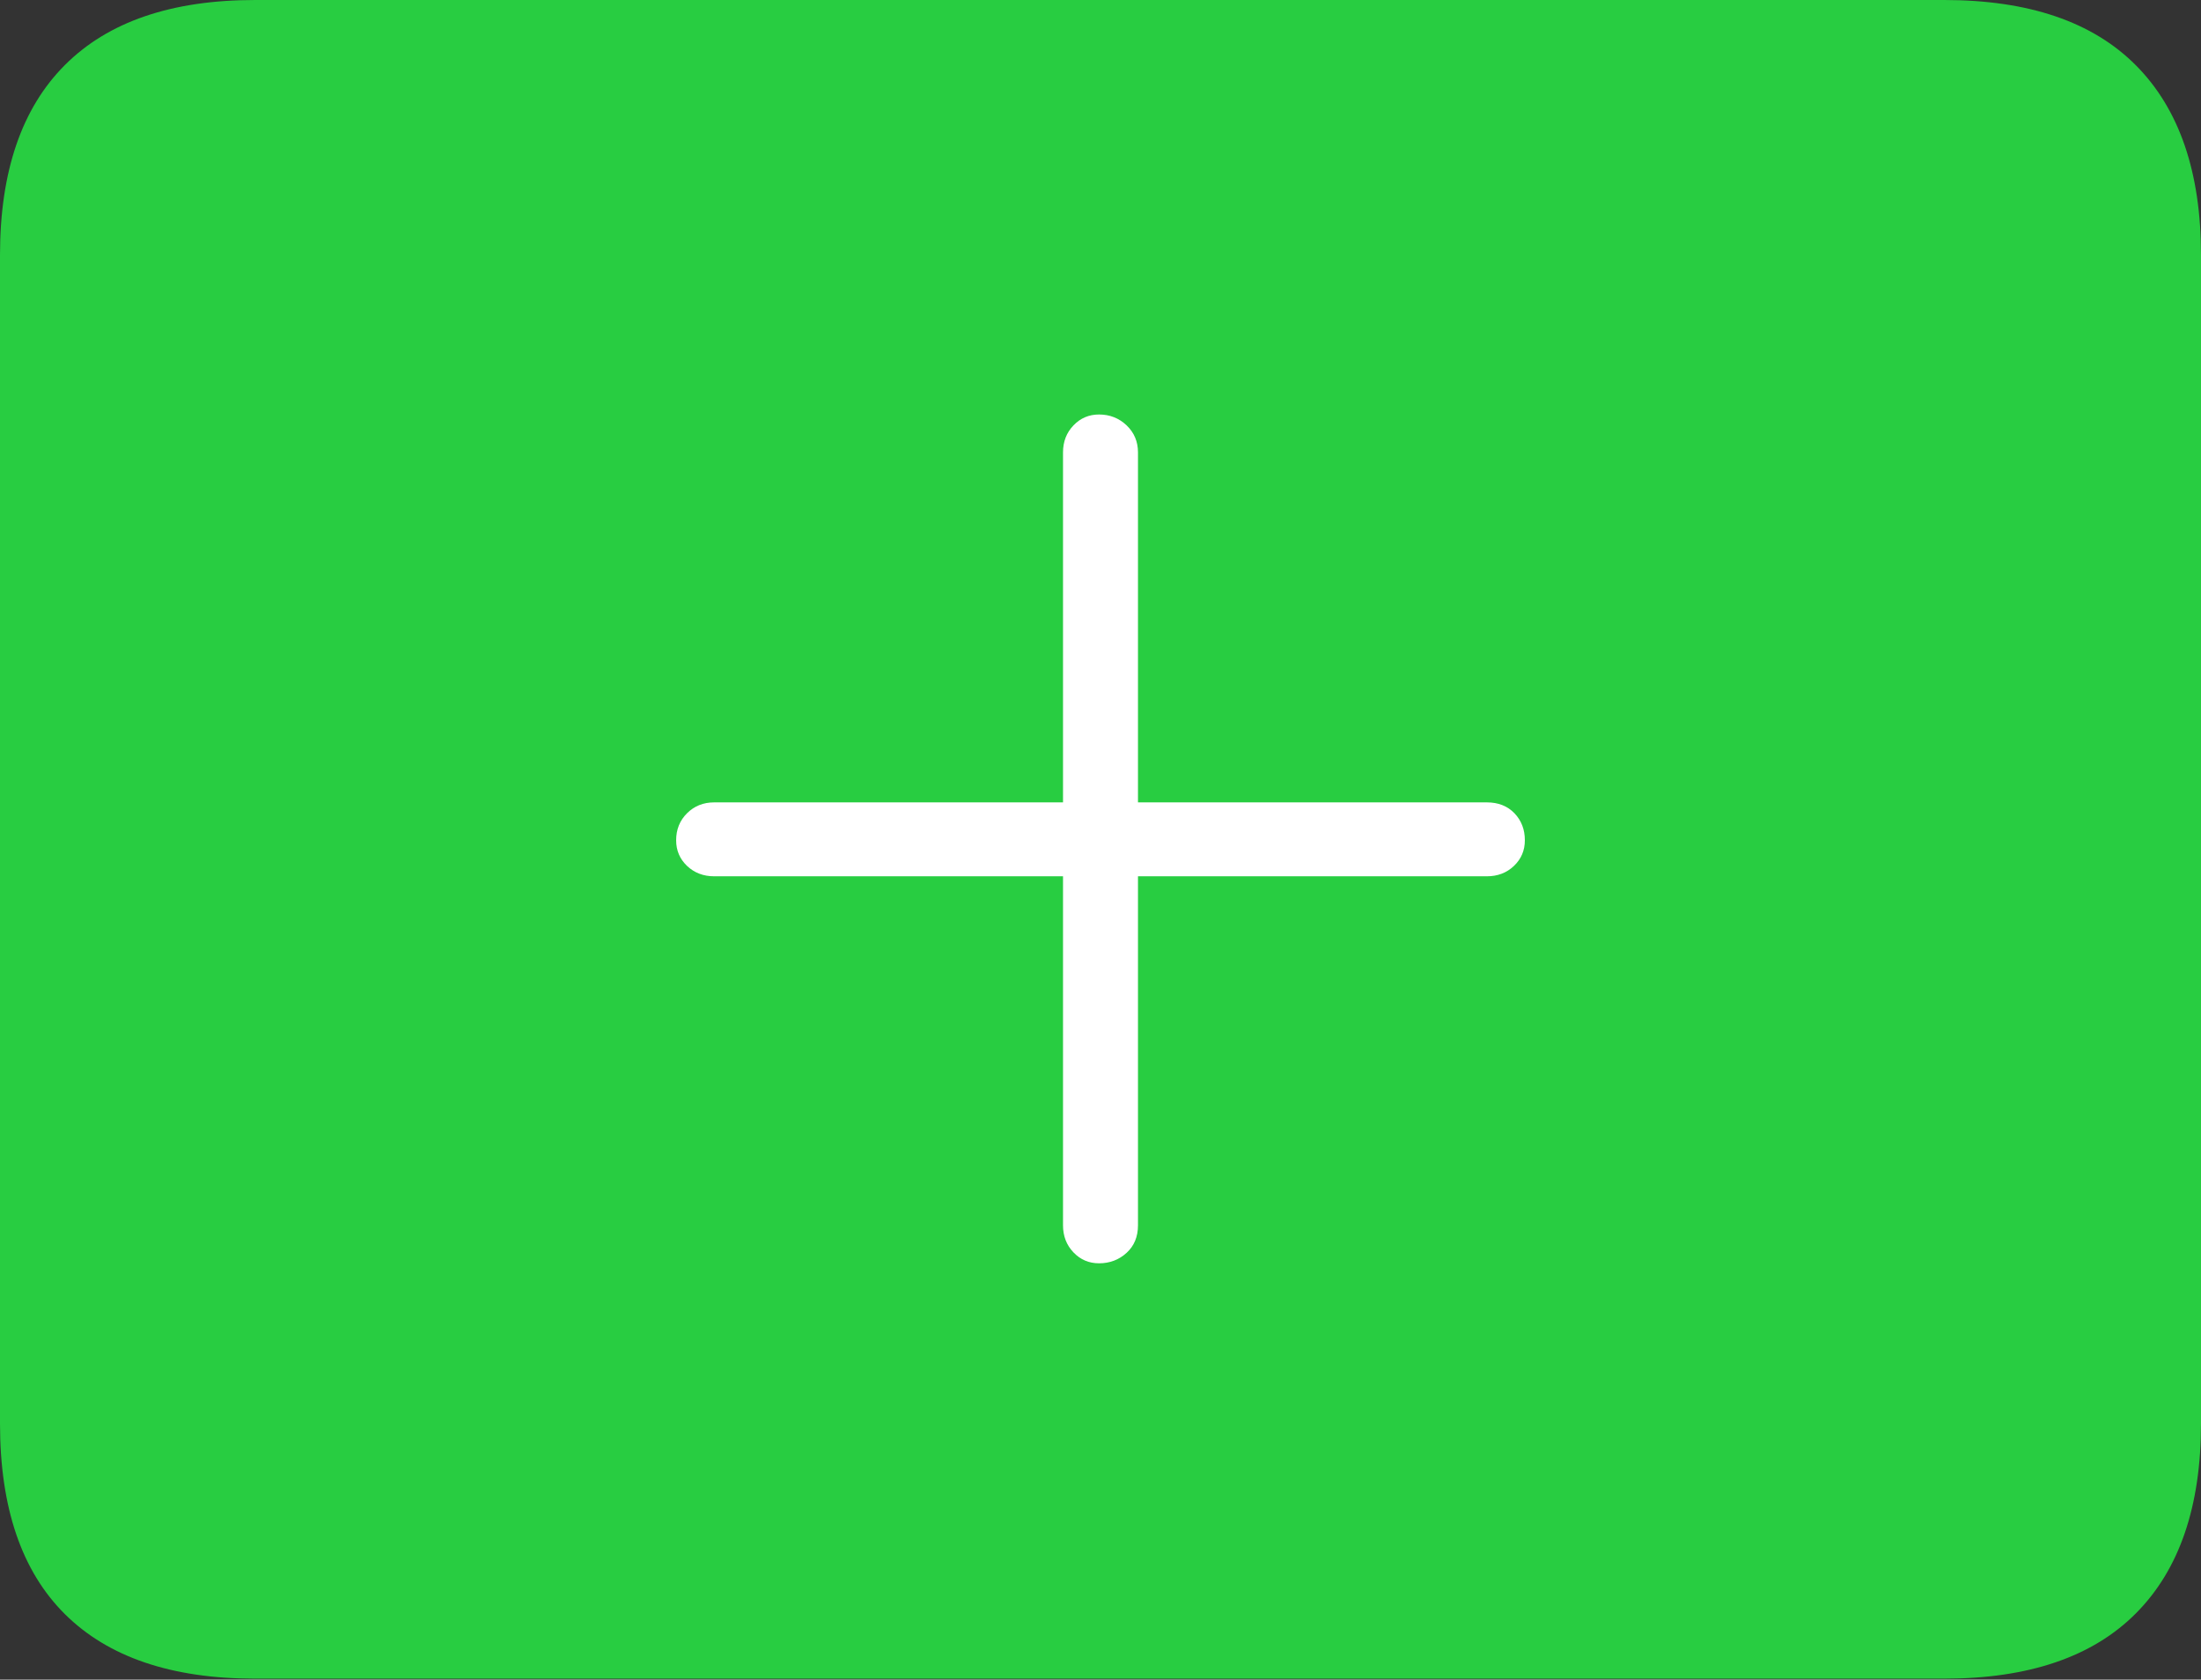 <?xml version="1.0" encoding="UTF-8"?>
<!--Generator: Apple Native CoreSVG 175-->
<!DOCTYPE svg
PUBLIC "-//W3C//DTD SVG 1.1//EN"
       "http://www.w3.org/Graphics/SVG/1.1/DTD/svg11.dtd">
<svg version="1.1" xmlns="http://www.w3.org/2000/svg" xmlns:xlink="http://www.w3.org/1999/xlink" width="22.666" height="17.295">
 <rect width="100%" height="100%" fill="#333333" stroke="none"/>
 <g>
  <rect height="17.295" opacity="0" width="22.666" x="0" y="0"/>
  <path d="M2.627 17.285L20.02 17.285Q21.328 17.285 21.997 16.611Q22.666 15.938 22.666 14.658L22.666 2.627Q22.666 1.348 21.997 0.674Q21.328 0 20.02 0L2.627 0Q1.338 0 0.669 0.669Q0 1.338 0 2.627L0 14.658Q0 15.957 0.669 16.621Q1.338 17.285 2.627 17.285Z" fill="#28cd41"/>
  <path d="M6.963 8.652Q6.963 8.486 7.075 8.374Q7.188 8.262 7.354 8.262L10.947 8.262L10.947 4.658Q10.947 4.492 11.055 4.38Q11.162 4.268 11.318 4.268Q11.484 4.268 11.602 4.38Q11.719 4.492 11.719 4.658L11.719 8.262L15.312 8.262Q15.488 8.262 15.596 8.374Q15.703 8.486 15.703 8.652Q15.703 8.809 15.591 8.916Q15.479 9.023 15.312 9.023L11.719 9.023L11.719 12.617Q11.719 12.793 11.602 12.9Q11.484 13.008 11.318 13.008Q11.162 13.008 11.055 12.896Q10.947 12.783 10.947 12.617L10.947 9.023L7.354 9.023Q7.188 9.023 7.075 8.916Q6.963 8.809 6.963 8.652Z" fill="#ffffff"/>
 </g>
</svg>
